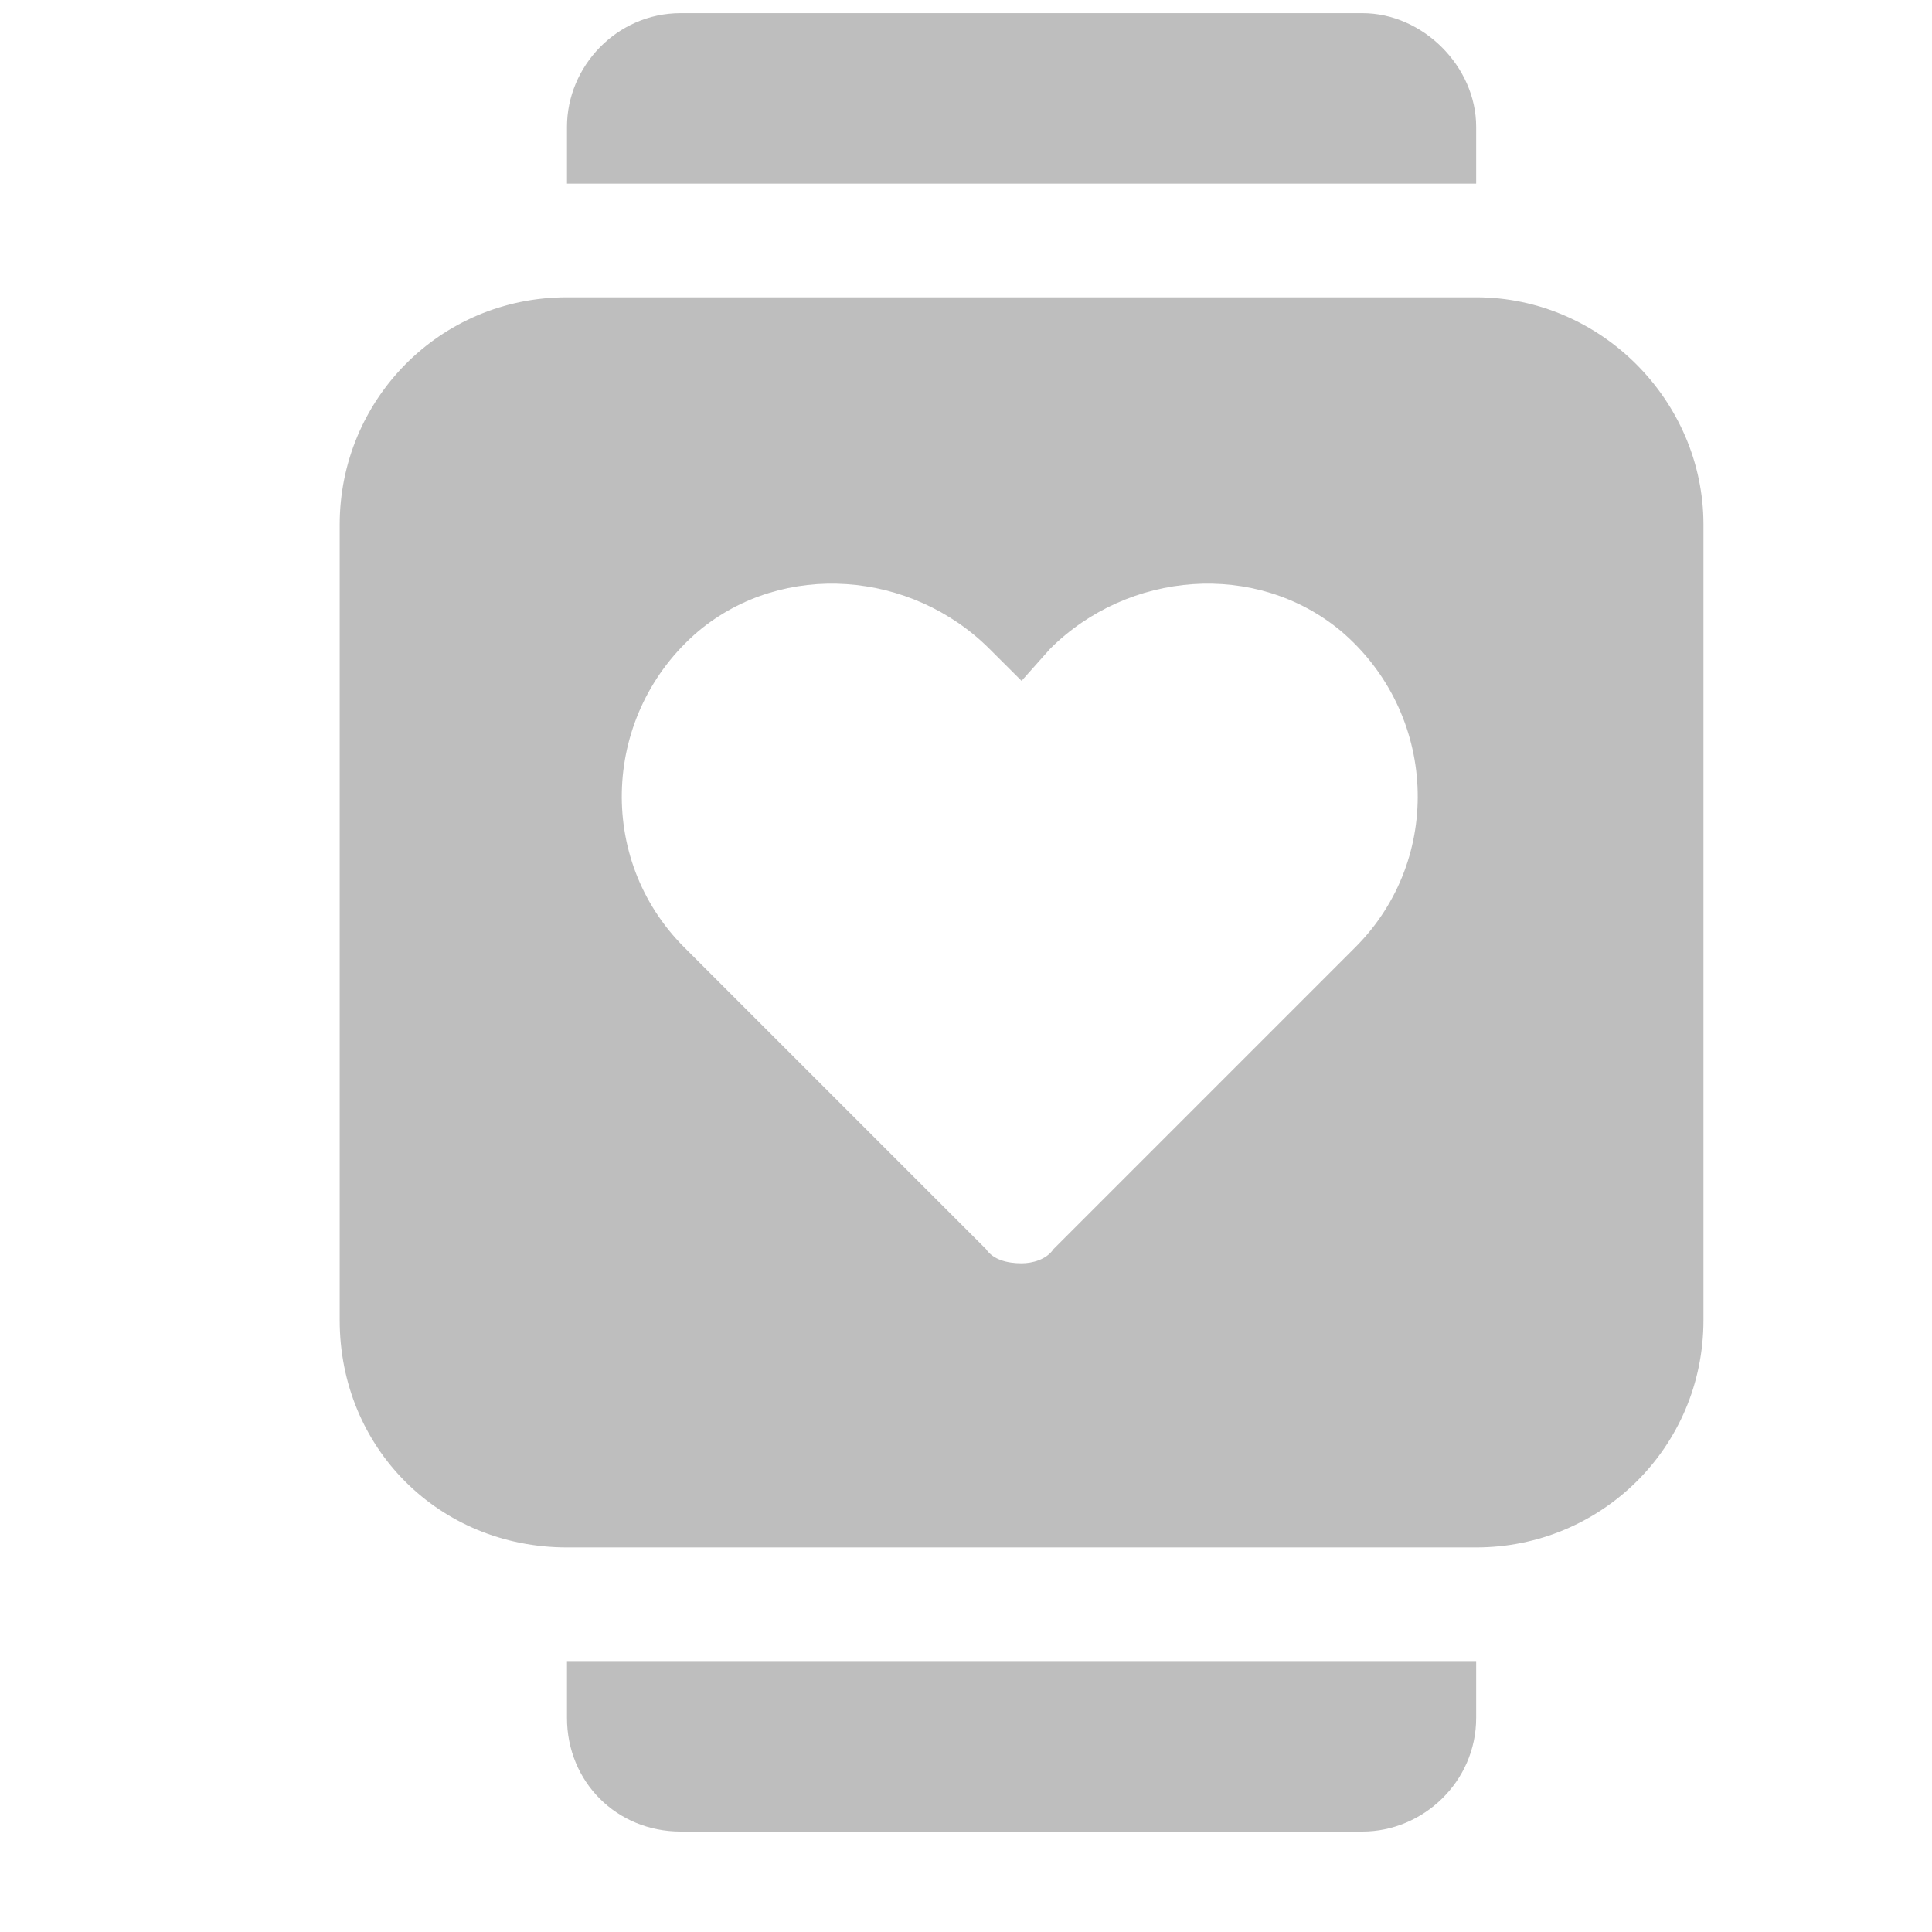 <svg width="17" height="17" viewBox="0 0 17 17" fill="none" xmlns="http://www.w3.org/2000/svg">
<g clip-path="url(#clip0_1_244)">
<path d="M4.989 15.116C4.989 15.679 5.426 16.116 5.989 16.116H11.989C12.52 16.116 12.989 15.679 12.989 15.116V14.616H4.989V15.116ZM12.989 1.116C12.989 0.585 12.52 0.116 11.989 0.116H5.989C5.426 0.116 4.989 0.585 4.989 1.116V1.616H12.989V1.116ZM12.989 2.616H4.989C3.864 2.616 2.989 3.523 2.989 4.616V11.616C2.989 12.741 3.864 13.616 4.989 13.616H12.989C14.082 13.616 14.989 12.741 14.989 11.616V4.616C14.989 3.523 14.082 2.616 12.989 2.616ZM11.926 8.335L9.27 10.991C9.207 11.085 9.082 11.116 8.989 11.116C8.864 11.116 8.739 11.085 8.676 10.991L6.02 8.335C5.239 7.554 5.301 6.273 6.145 5.554C6.895 4.929 8.02 5.023 8.707 5.71L8.989 5.991L9.239 5.71C9.926 5.023 11.051 4.929 11.801 5.554C12.645 6.273 12.707 7.554 11.926 8.335Z" fill="#BEBEBE"/>
</g>
<defs>
<clipPath id="clip0_1_244">
<rect width="16" height="16" fill="white" transform="translate(0.989 0.116)"/>
</clipPath>
</defs>
</svg>
